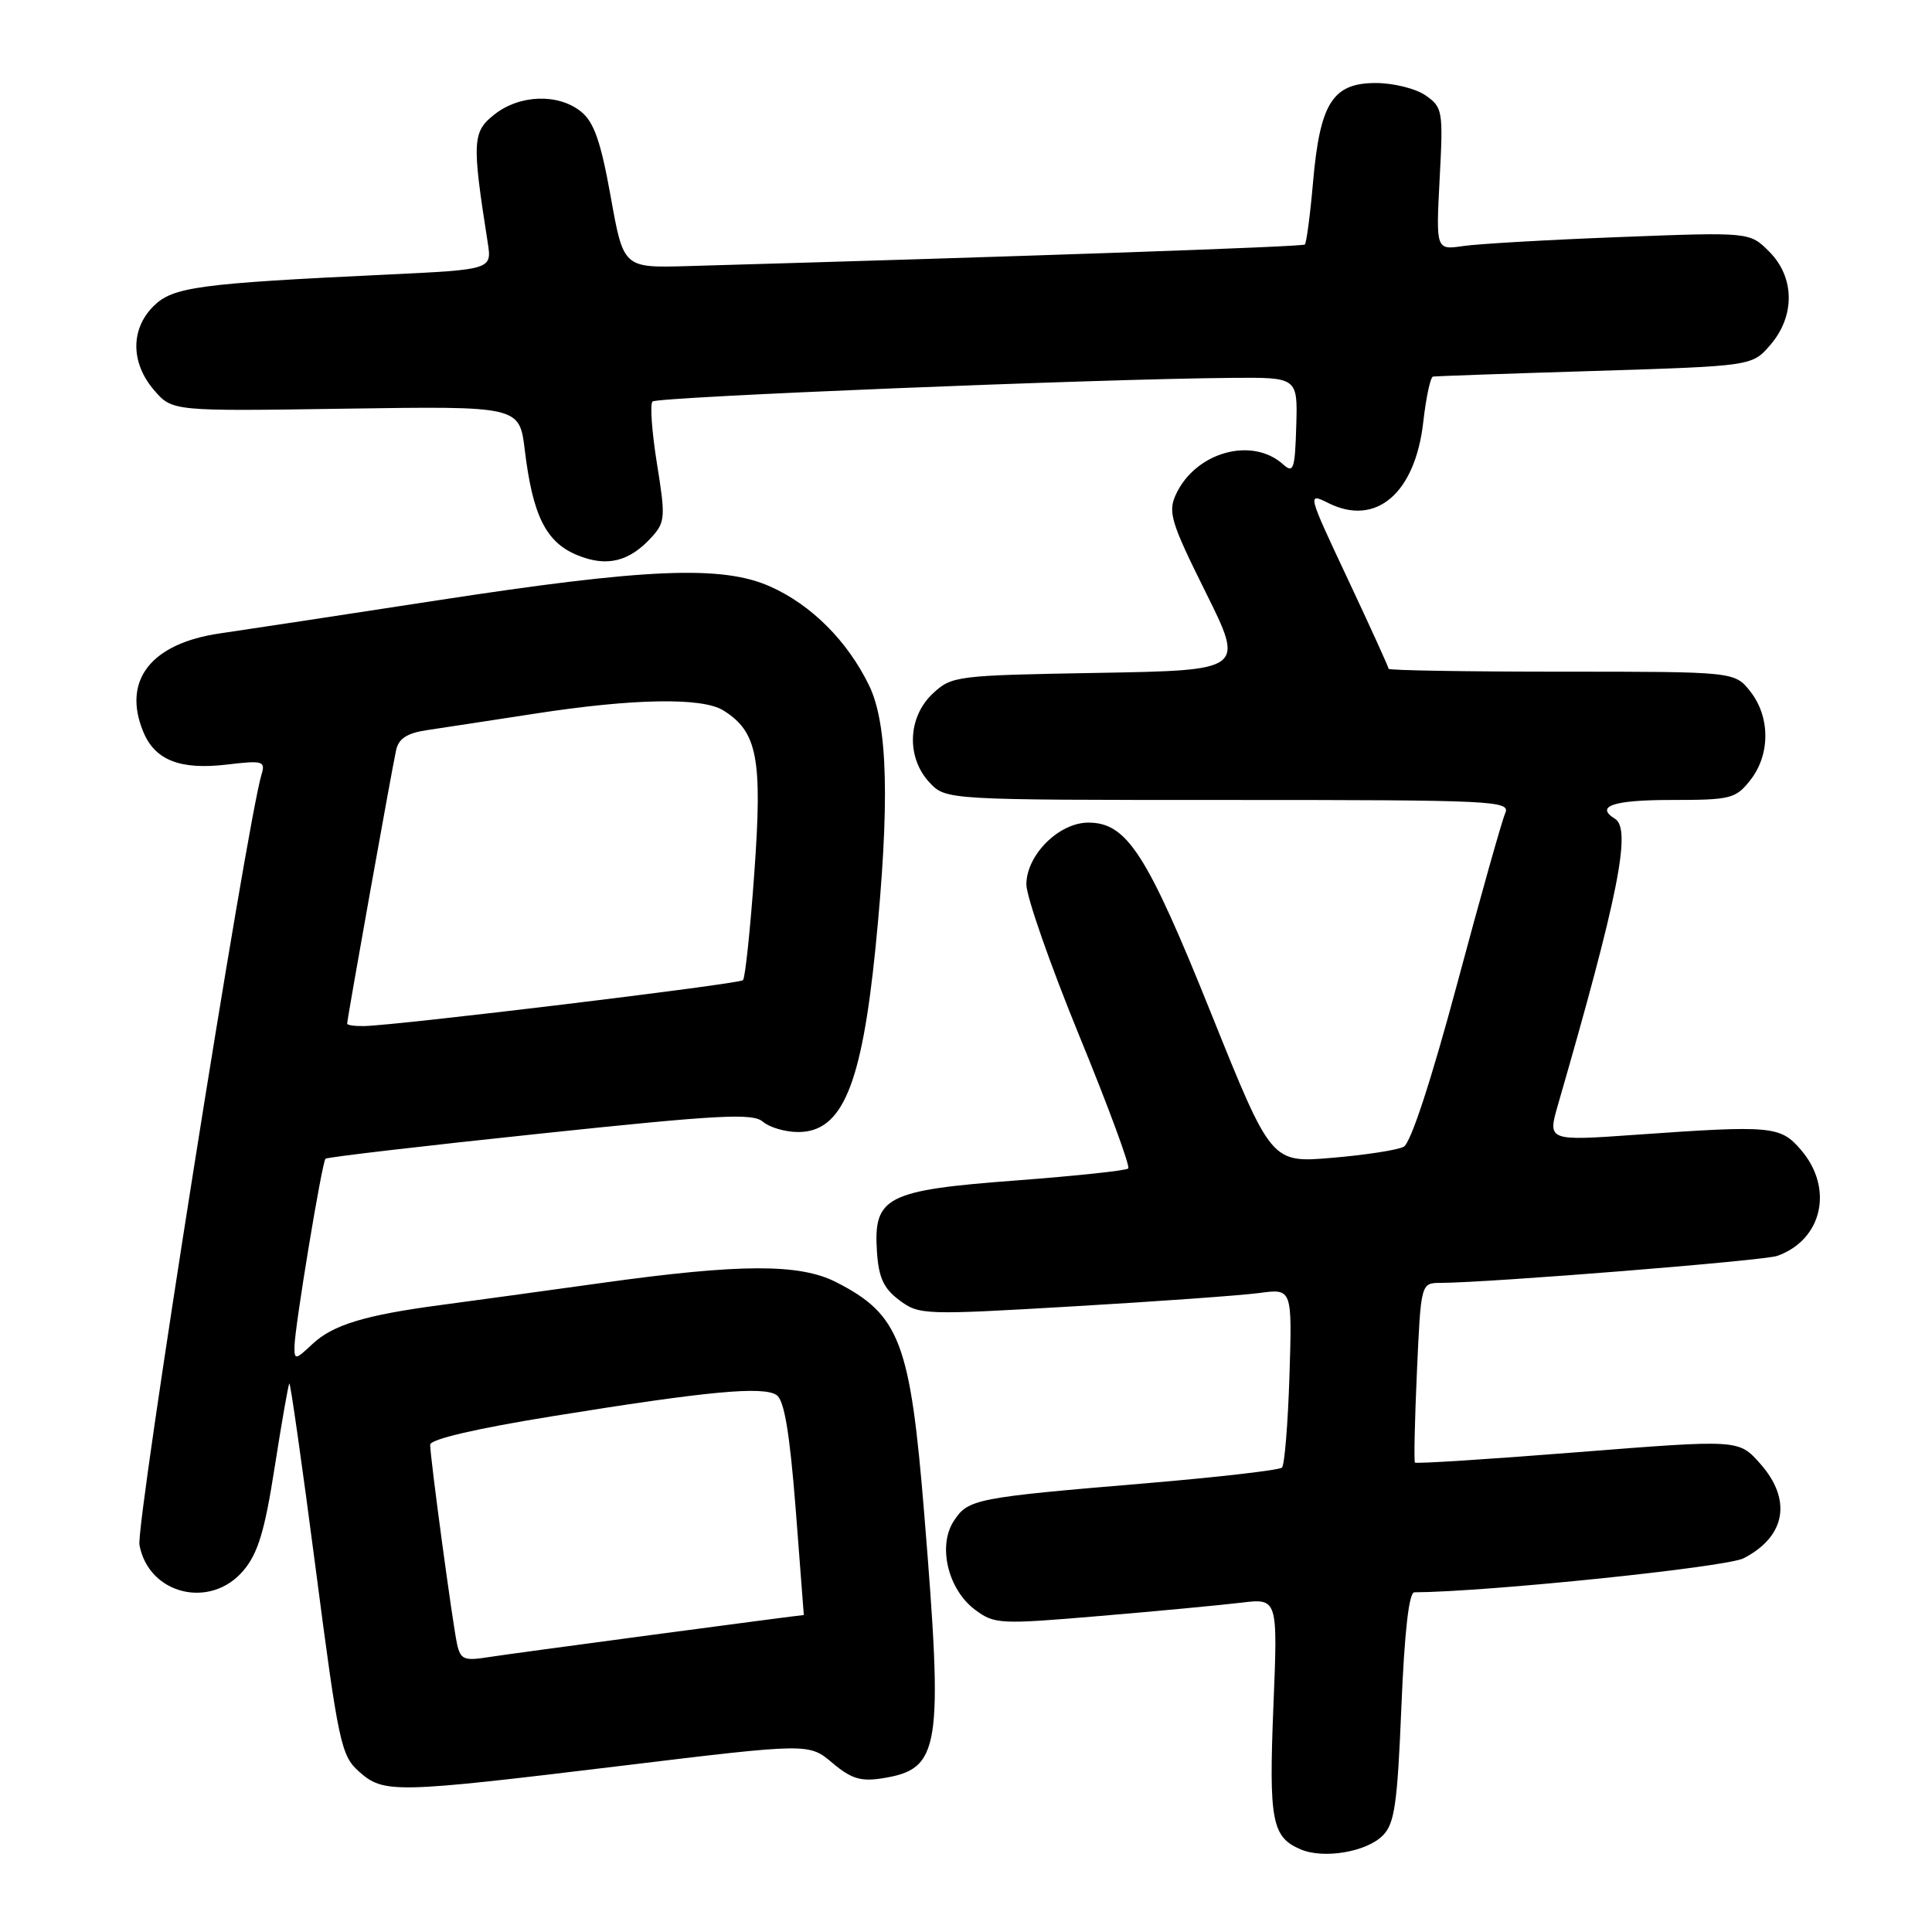 <?xml version="1.0" encoding="UTF-8" standalone="no"?>
<!DOCTYPE svg PUBLIC "-//W3C//DTD SVG 1.1//EN" "http://www.w3.org/Graphics/SVG/1.1/DTD/svg11.dtd" >
<svg xmlns="http://www.w3.org/2000/svg" xmlns:xlink="http://www.w3.org/1999/xlink" version="1.1" viewBox="0 0 256 256">
 <g >
 <path fill="currentColor"
d=" M 183.22 243.22 C 184.79 241.66 185.16 239.08 185.69 226.19 C 186.10 216.24 186.69 211.00 187.41 210.99 C 197.18 210.93 228.75 207.66 231.04 206.48 C 236.65 203.58 237.48 198.69 233.19 193.89 C 230.38 190.74 230.38 190.74 209.08 192.42 C 197.36 193.35 187.65 193.97 187.49 193.80 C 187.34 193.64 187.46 188.21 187.75 181.75 C 188.28 170.00 188.28 170.00 190.89 169.99 C 197.53 169.95 233.72 167.05 235.50 166.41 C 241.49 164.27 243.01 157.44 238.63 152.36 C 235.91 149.19 234.79 149.09 216.78 150.36 C 205.05 151.19 205.05 151.19 206.45 146.35 C 214.43 118.75 216.20 109.86 214.00 108.50 C 211.30 106.83 213.77 106.00 221.43 106.00 C 229.34 106.00 229.98 105.84 231.93 103.37 C 234.58 100.00 234.58 95.00 231.93 91.63 C 229.85 89.00 229.85 89.00 206.93 89.00 C 194.32 89.00 184.00 88.83 184.00 88.62 C 184.00 88.42 181.57 83.07 178.60 76.75 C 173.22 65.31 173.21 65.26 176.02 66.66 C 182.33 69.81 187.52 65.37 188.59 55.92 C 188.96 52.66 189.54 49.95 189.88 49.90 C 190.22 49.84 199.88 49.50 211.34 49.15 C 232.18 48.50 232.18 48.50 234.59 45.69 C 237.89 41.85 237.82 36.73 234.42 33.33 C 231.84 30.75 231.84 30.75 214.67 31.41 C 205.23 31.77 195.87 32.31 193.89 32.60 C 190.27 33.13 190.27 33.13 190.76 23.71 C 191.24 14.69 191.16 14.22 188.91 12.65 C 187.61 11.74 184.64 11.00 182.30 11.00 C 176.59 11.00 174.91 13.64 173.99 24.08 C 173.61 28.46 173.11 32.20 172.90 32.40 C 172.57 32.70 136.10 33.97 91.06 35.26 C 82.61 35.50 82.61 35.50 80.92 26.05 C 79.61 18.77 78.71 16.18 77.00 14.80 C 73.99 12.36 68.87 12.52 65.51 15.17 C 62.59 17.47 62.52 18.74 64.62 32.11 C 65.19 35.72 65.19 35.72 51.34 36.38 C 26.18 37.57 22.89 38.02 20.32 40.59 C 17.28 43.63 17.32 48.09 20.41 51.69 C 22.83 54.50 22.83 54.50 45.83 54.15 C 68.83 53.81 68.83 53.81 69.54 59.65 C 70.58 68.28 72.33 71.82 76.42 73.53 C 80.37 75.18 83.39 74.46 86.39 71.13 C 88.14 69.19 88.19 68.47 87.05 61.44 C 86.38 57.26 86.11 53.55 86.46 53.20 C 87.07 52.59 145.37 50.21 163.23 50.07 C 171.95 50.00 171.95 50.00 171.76 56.46 C 171.59 62.19 171.39 62.76 170.03 61.54 C 165.88 57.80 158.36 59.92 155.79 65.57 C 154.74 67.86 155.18 69.28 159.76 78.48 C 164.90 88.82 164.90 88.82 145.53 89.16 C 126.63 89.49 126.10 89.56 123.58 91.92 C 120.26 95.04 120.08 100.39 123.17 103.69 C 125.35 106.00 125.35 106.00 162.78 106.00 C 198.06 106.00 200.17 106.10 199.45 107.75 C 199.02 108.71 196.16 118.87 193.09 130.33 C 189.63 143.22 186.93 151.46 186.00 151.95 C 185.18 152.39 180.89 153.05 176.48 153.42 C 168.45 154.10 168.45 154.10 160.49 134.30 C 151.97 113.11 149.33 109.00 144.21 109.00 C 140.31 109.00 136.00 113.30 136.00 117.19 C 136.00 118.80 139.15 127.81 143.00 137.22 C 146.86 146.63 149.78 154.55 149.50 154.83 C 149.22 155.11 142.52 155.82 134.60 156.42 C 117.43 157.71 115.72 158.58 116.20 165.85 C 116.43 169.32 117.09 170.74 119.19 172.30 C 121.79 174.24 122.46 174.26 142.19 173.10 C 153.36 172.45 164.46 171.65 166.86 171.33 C 171.22 170.74 171.22 170.74 170.86 182.29 C 170.66 188.64 170.21 194.12 169.87 194.46 C 169.54 194.80 161.44 195.73 151.88 196.54 C 129.23 198.44 128.29 198.62 126.39 201.53 C 124.22 204.83 125.61 210.62 129.20 213.30 C 131.77 215.22 132.47 215.25 145.69 214.13 C 153.29 213.49 161.71 212.69 164.41 212.37 C 169.32 211.77 169.32 211.77 168.73 226.14 C 168.12 241.26 168.53 243.43 172.34 245.05 C 175.39 246.35 181.05 245.40 183.22 243.22 Z  M 82.34 233.98 C 107.18 230.97 107.18 230.97 110.29 233.59 C 112.79 235.70 114.07 236.09 116.94 235.63 C 124.61 234.40 125.01 231.88 122.47 200.64 C 120.62 177.86 119.24 174.20 110.79 169.89 C 105.94 167.42 98.09 167.44 79.79 169.99 C 71.93 171.08 62.35 172.40 58.50 172.91 C 48.37 174.25 44.12 175.54 41.40 178.09 C 39.15 180.21 39.00 180.23 39.02 178.42 C 39.05 175.85 42.66 154.01 43.13 153.54 C 43.33 153.33 56.10 151.84 71.50 150.22 C 95.29 147.71 99.74 147.47 101.08 148.63 C 101.95 149.38 104.05 150.00 105.76 150.00 C 111.60 150.00 114.17 143.86 116.01 125.58 C 117.91 106.58 117.66 95.99 115.17 90.85 C 112.31 84.95 107.51 80.14 102.06 77.72 C 95.68 74.87 85.66 75.29 57.89 79.56 C 45.02 81.54 32.12 83.50 29.20 83.92 C 20.01 85.24 16.16 90.15 18.99 96.98 C 20.55 100.74 23.87 102.04 30.07 101.31 C 34.82 100.74 35.19 100.85 34.66 102.60 C 32.68 109.12 17.97 202.00 18.48 204.72 C 19.70 211.29 27.90 213.29 32.27 208.09 C 34.19 205.81 35.09 202.82 36.40 194.38 C 37.33 188.44 38.20 183.47 38.34 183.32 C 38.48 183.18 40.05 194.19 41.82 207.78 C 44.85 231.01 45.19 232.64 47.58 234.75 C 50.86 237.66 52.21 237.63 82.34 233.98 Z  M 60.56 217.83 C 59.97 215.13 57.00 193.14 57.00 191.43 C 57.00 190.71 63.14 189.28 73.25 187.65 C 93.73 184.34 101.13 183.64 102.91 184.86 C 103.92 185.54 104.64 189.88 105.43 199.91 C 106.03 207.66 106.52 214.00 106.51 214.00 C 105.99 214.00 67.30 219.16 64.79 219.57 C 61.49 220.10 61.02 219.91 60.56 217.83 Z  M 46.00 135.64 C 46.00 135.02 51.98 101.63 52.49 99.38 C 52.84 97.83 53.97 97.12 56.74 96.72 C 58.81 96.41 65.15 95.45 70.83 94.57 C 83.94 92.54 93.04 92.39 95.84 94.13 C 100.36 96.95 101.04 100.48 99.96 115.53 C 99.42 123.14 98.74 129.59 98.45 129.88 C 97.94 130.39 52.68 135.87 48.25 135.96 C 47.01 135.98 46.00 135.84 46.00 135.64 Z "/>
</g>
</svg>